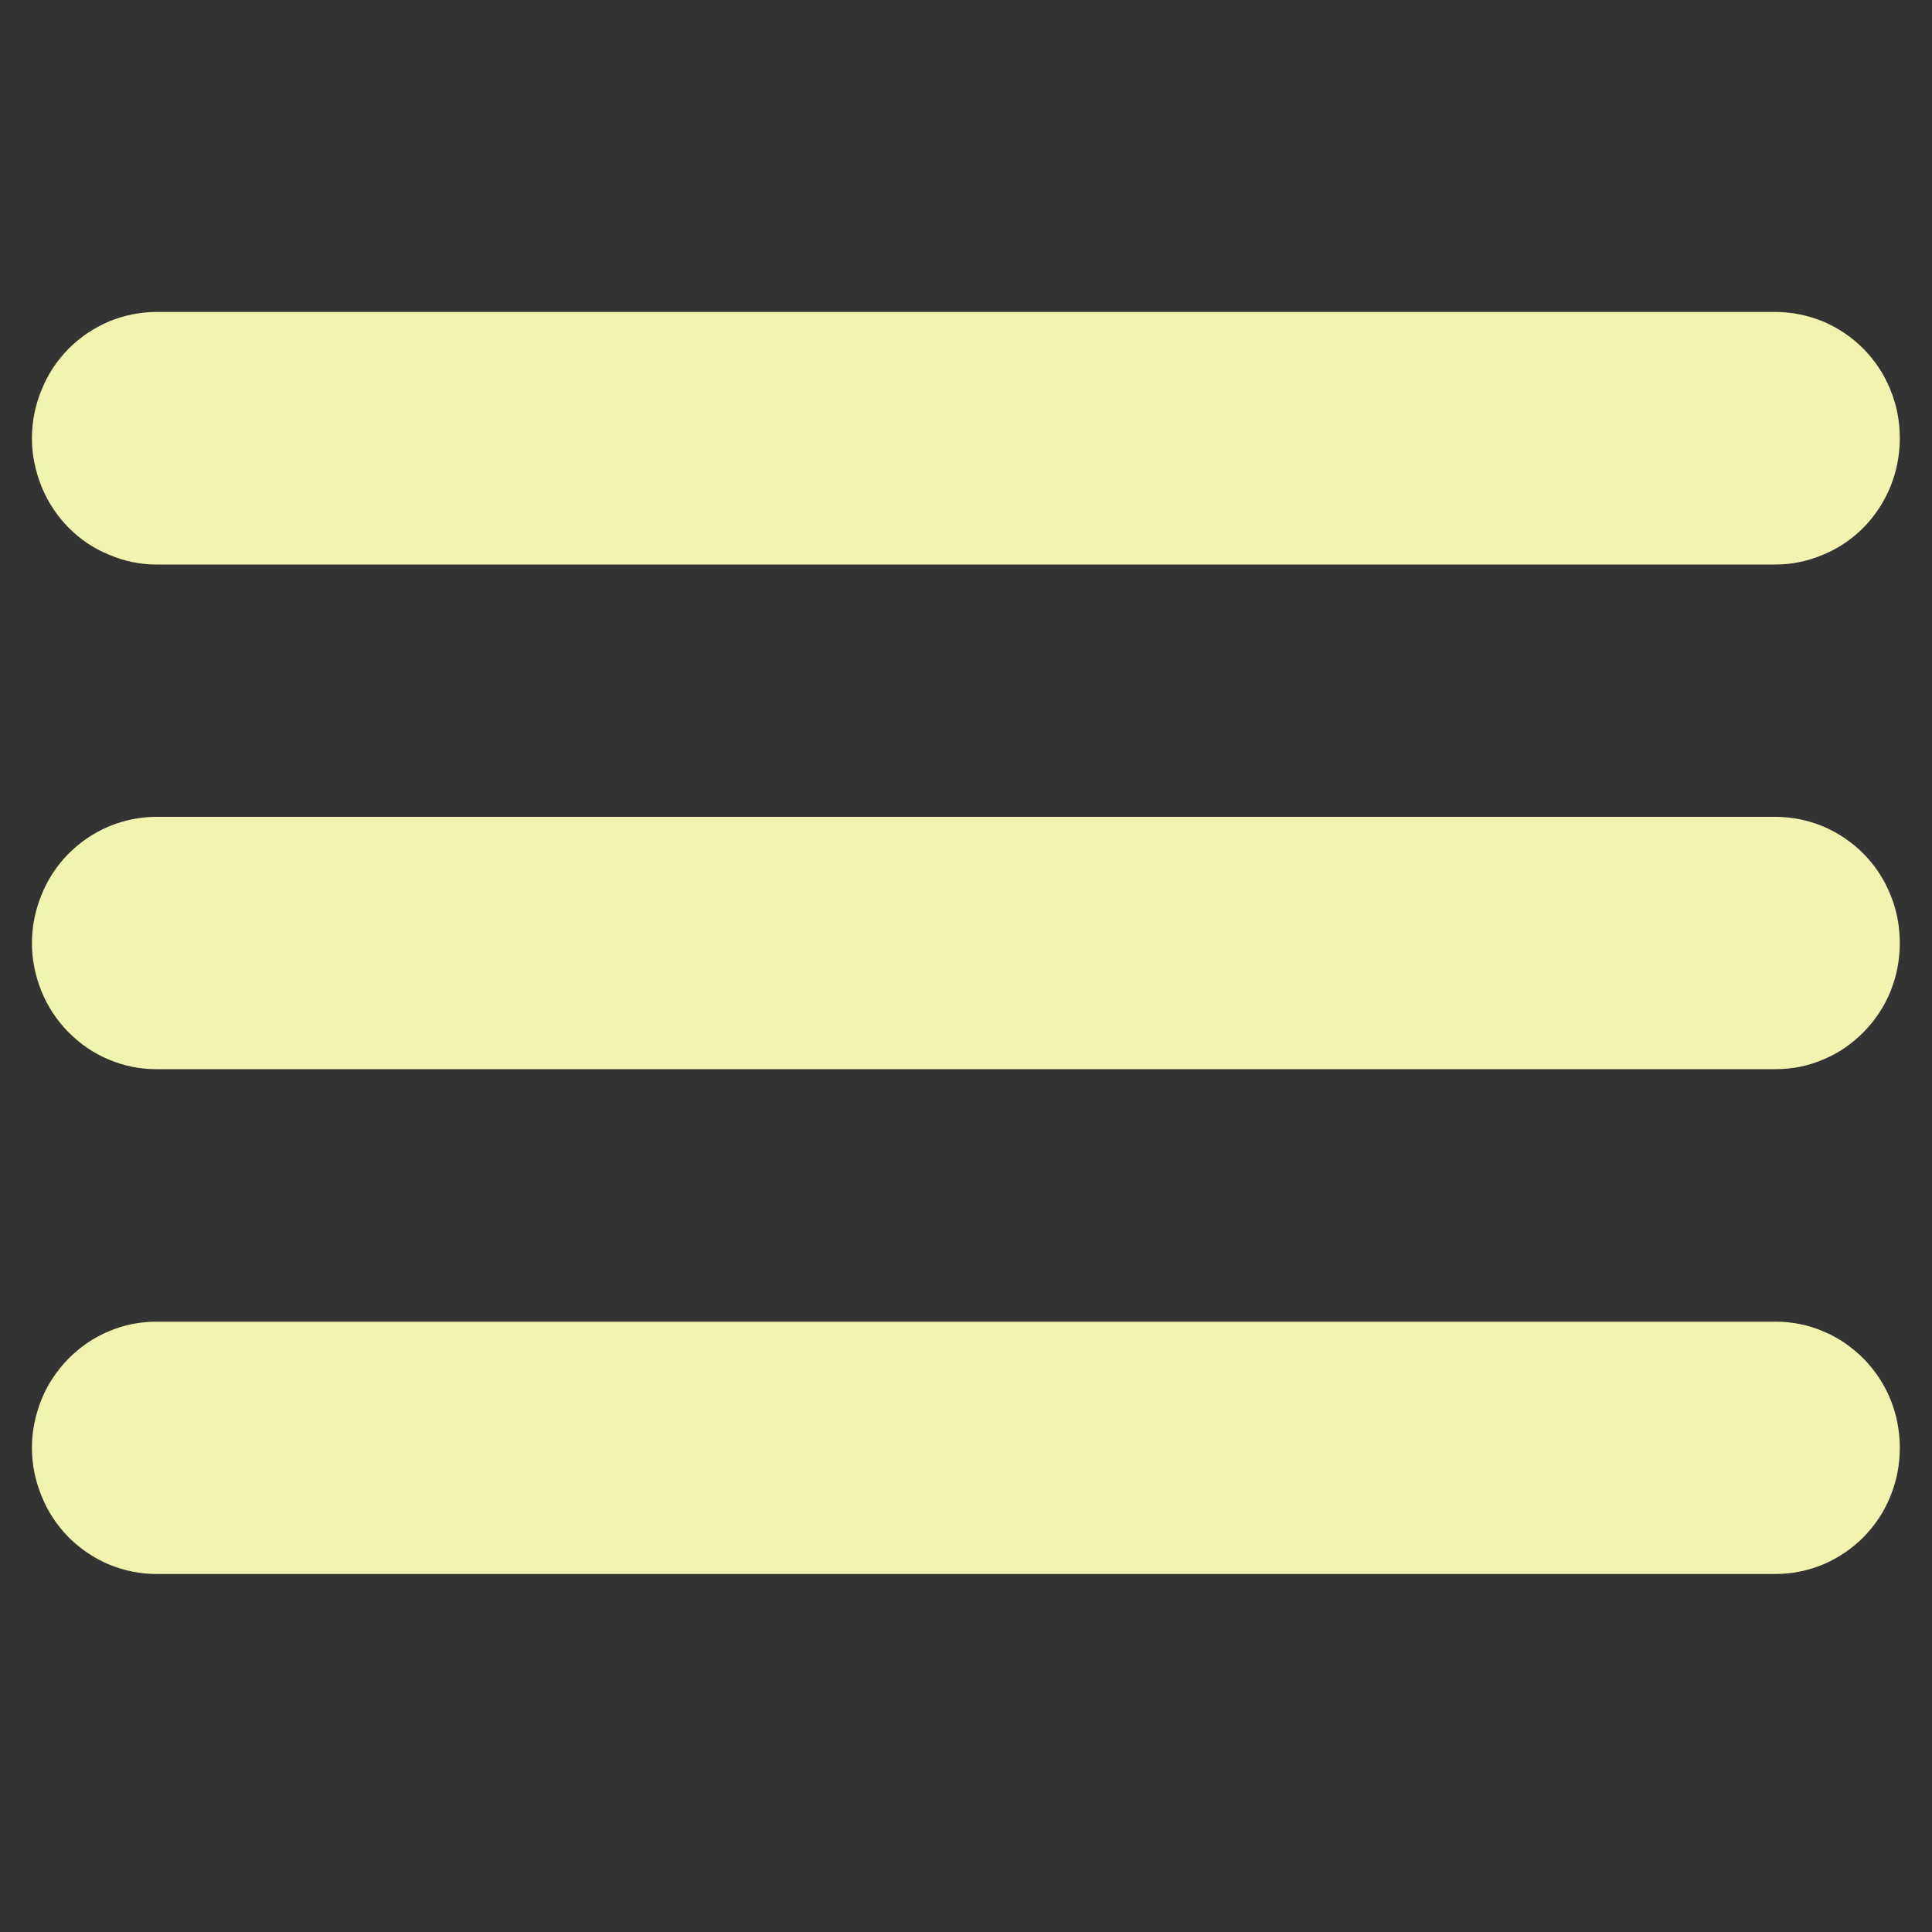 <svg xmlns="http://www.w3.org/2000/svg" xmlns:xlink="http://www.w3.org/1999/xlink" width="40" zoomAndPan="magnify" viewBox="0 0 30 30" height="40" preserveAspectRatio="xMidYMid meet" version="1.0"><rect x="0" y="0" width="30" height="30" fill="#333333" stroke="none"/><defs><clipPath id="15069ea74b"><path d="M 0.484 4.844 L 29.516 4.844 L 29.516 24.441 L 0.484 24.441 Z M 0.484 4.844 " clip-rule="nonzero"/></clipPath></defs><g clip-path="url(#15069ea74b)"><path fill="#f2f3ae" d="M 27.566 8.766 L 2.43 8.766 C 2.176 8.766 1.93 8.715 1.691 8.613 C 1.453 8.516 1.246 8.375 1.062 8.191 C 0.883 8.008 0.742 7.793 0.645 7.555 C 0.547 7.312 0.496 7.062 0.496 6.805 C 0.496 6.543 0.547 6.293 0.645 6.055 C 0.742 5.812 0.883 5.602 1.062 5.418 C 1.246 5.234 1.453 5.094 1.691 4.992 C 1.93 4.895 2.176 4.844 2.43 4.844 L 27.566 4.844 C 27.824 4.844 28.07 4.895 28.309 4.992 C 28.547 5.094 28.754 5.234 28.938 5.418 C 29.117 5.602 29.258 5.812 29.355 6.055 C 29.453 6.293 29.5 6.543 29.5 6.805 C 29.5 7.062 29.453 7.312 29.355 7.555 C 29.258 7.793 29.117 8.008 28.938 8.191 C 28.754 8.375 28.547 8.516 28.309 8.613 C 28.07 8.715 27.824 8.766 27.566 8.766 Z M 29.5 14.645 C 29.5 14.383 29.453 14.133 29.355 13.895 C 29.258 13.652 29.117 13.441 28.938 13.258 C 28.754 13.074 28.547 12.934 28.309 12.832 C 28.07 12.734 27.824 12.684 27.566 12.684 L 2.43 12.684 C 2.176 12.684 1.93 12.734 1.691 12.832 C 1.453 12.934 1.246 13.074 1.062 13.258 C 0.883 13.441 0.742 13.652 0.645 13.895 C 0.547 14.133 0.496 14.383 0.496 14.645 C 0.496 14.902 0.547 15.152 0.645 15.395 C 0.742 15.633 0.883 15.844 1.062 16.027 C 1.246 16.211 1.453 16.355 1.691 16.453 C 1.93 16.555 2.176 16.602 2.43 16.602 L 27.566 16.602 C 27.824 16.602 28.07 16.555 28.309 16.453 C 28.547 16.355 28.754 16.211 28.938 16.027 C 29.117 15.844 29.258 15.633 29.355 15.395 C 29.453 15.152 29.5 14.902 29.5 14.645 Z M 29.5 22.48 C 29.5 22.223 29.453 21.973 29.355 21.73 C 29.258 21.492 29.117 21.281 28.938 21.098 C 28.754 20.914 28.547 20.77 28.309 20.672 C 28.07 20.57 27.824 20.523 27.566 20.523 L 2.43 20.523 C 2.176 20.523 1.93 20.57 1.691 20.672 C 1.453 20.77 1.246 20.914 1.062 21.098 C 0.883 21.281 0.742 21.492 0.645 21.73 C 0.547 21.973 0.496 22.223 0.496 22.48 C 0.496 22.742 0.547 22.992 0.645 23.23 C 0.742 23.473 0.883 23.684 1.062 23.867 C 1.246 24.051 1.453 24.191 1.691 24.293 C 1.93 24.391 2.176 24.441 2.43 24.441 L 27.566 24.441 C 27.824 24.441 28.07 24.391 28.309 24.293 C 28.547 24.191 28.754 24.051 28.938 23.867 C 29.117 23.684 29.258 23.473 29.355 23.23 C 29.453 22.992 29.5 22.742 29.5 22.48 Z M 29.5 22.48 " fill-opacity="1" fill-rule="nonzero"/></g></svg>